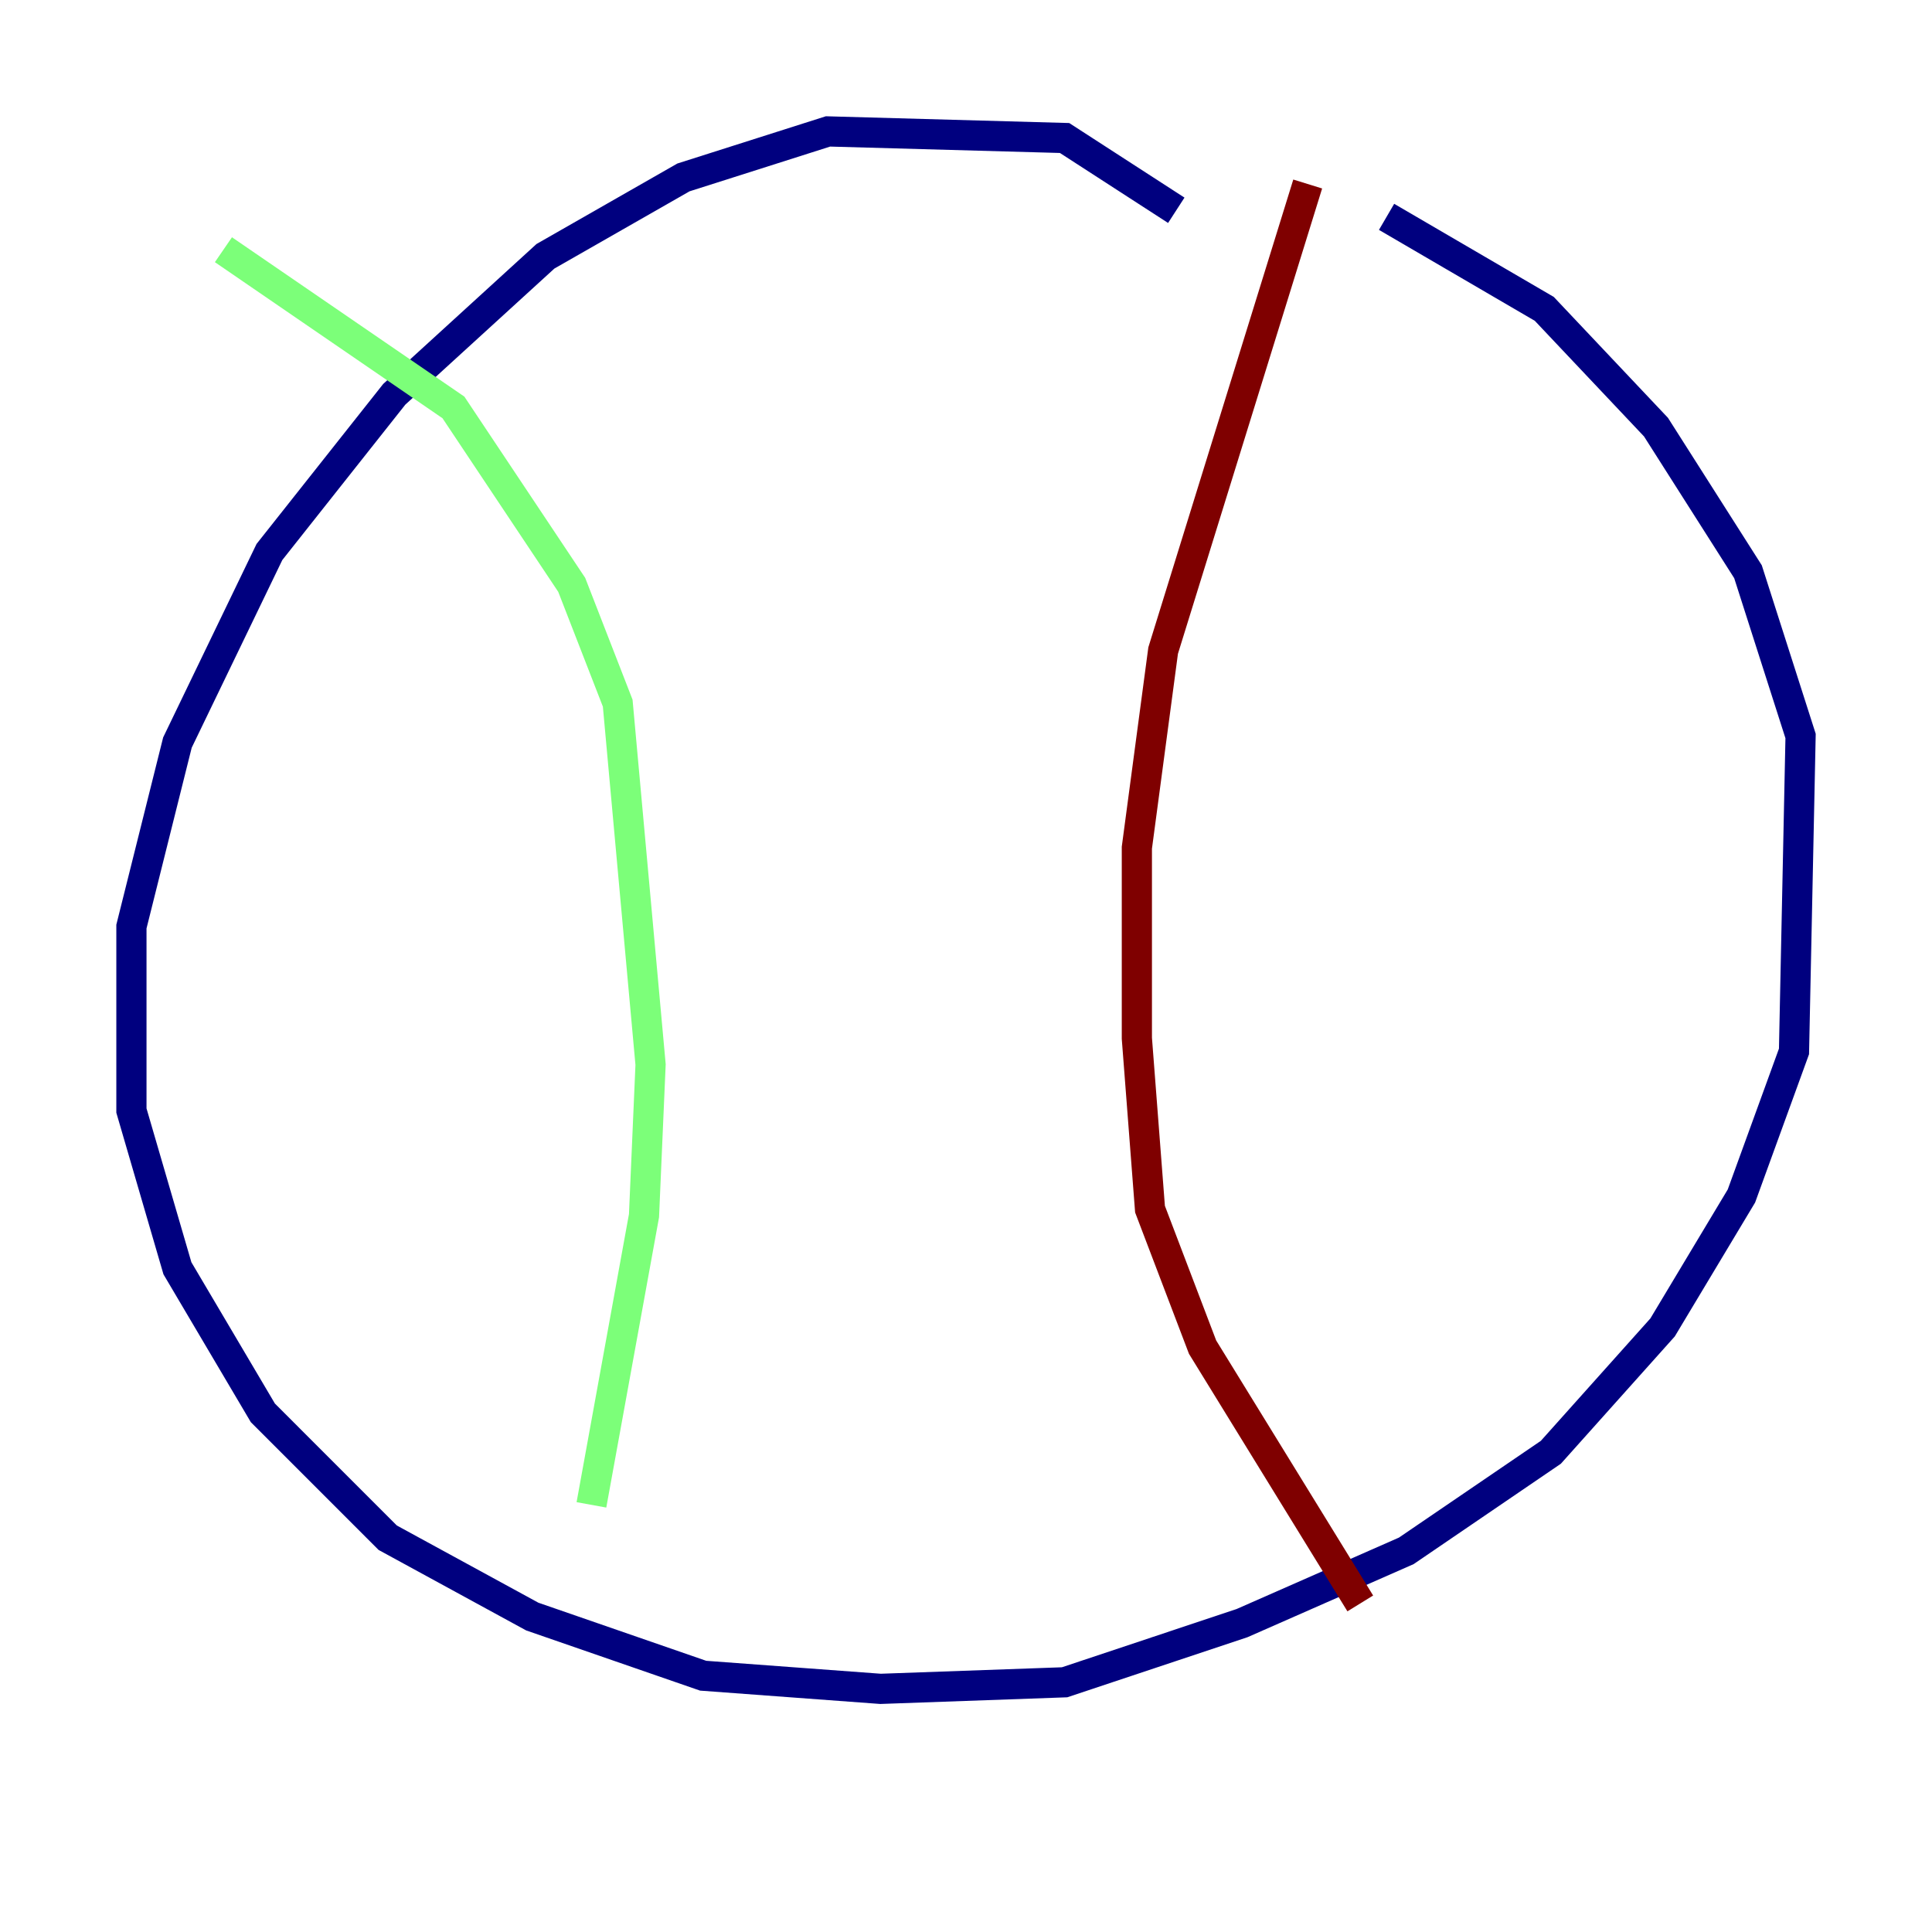 <?xml version="1.0" encoding="utf-8" ?>
<svg baseProfile="tiny" height="128" version="1.2" viewBox="0,0,128,128" width="128" xmlns="http://www.w3.org/2000/svg" xmlns:ev="http://www.w3.org/2001/xml-events" xmlns:xlink="http://www.w3.org/1999/xlink"><defs /><polyline fill="none" points="77.932,13.932 70.531,9.143 54.857,8.707 45.279,11.755 36.136,16.98 26.122,26.122 17.85,36.571 11.755,49.197 8.707,61.388 8.707,73.578 11.755,84.027 17.415,93.605 25.687,101.878 35.265,107.102 46.585,111.02 58.34,111.891 70.531,111.456 82.286,107.537 93.17,102.748 102.748,96.218 110.15,87.946 115.374,79.238 118.857,69.66 119.293,48.762 115.809,37.878 109.714,28.299 102.313,20.463 91.864,14.367" stroke="#00007f" stroke-width="2" /><polyline fill="none" points="14.803,16.544 30.041,26.993 37.878,38.748 40.925,46.585 43.102,70.531 42.667,80.544 39.184,99.701" stroke="#7cff79" stroke-width="2" /><polyline fill="none" points="86.639,12.191 77.061,43.102 75.32,56.163 75.32,68.789 76.191,80.109 79.674,89.252 90.122,106.231" stroke="#7f0000" stroke-width="2" /></svg>